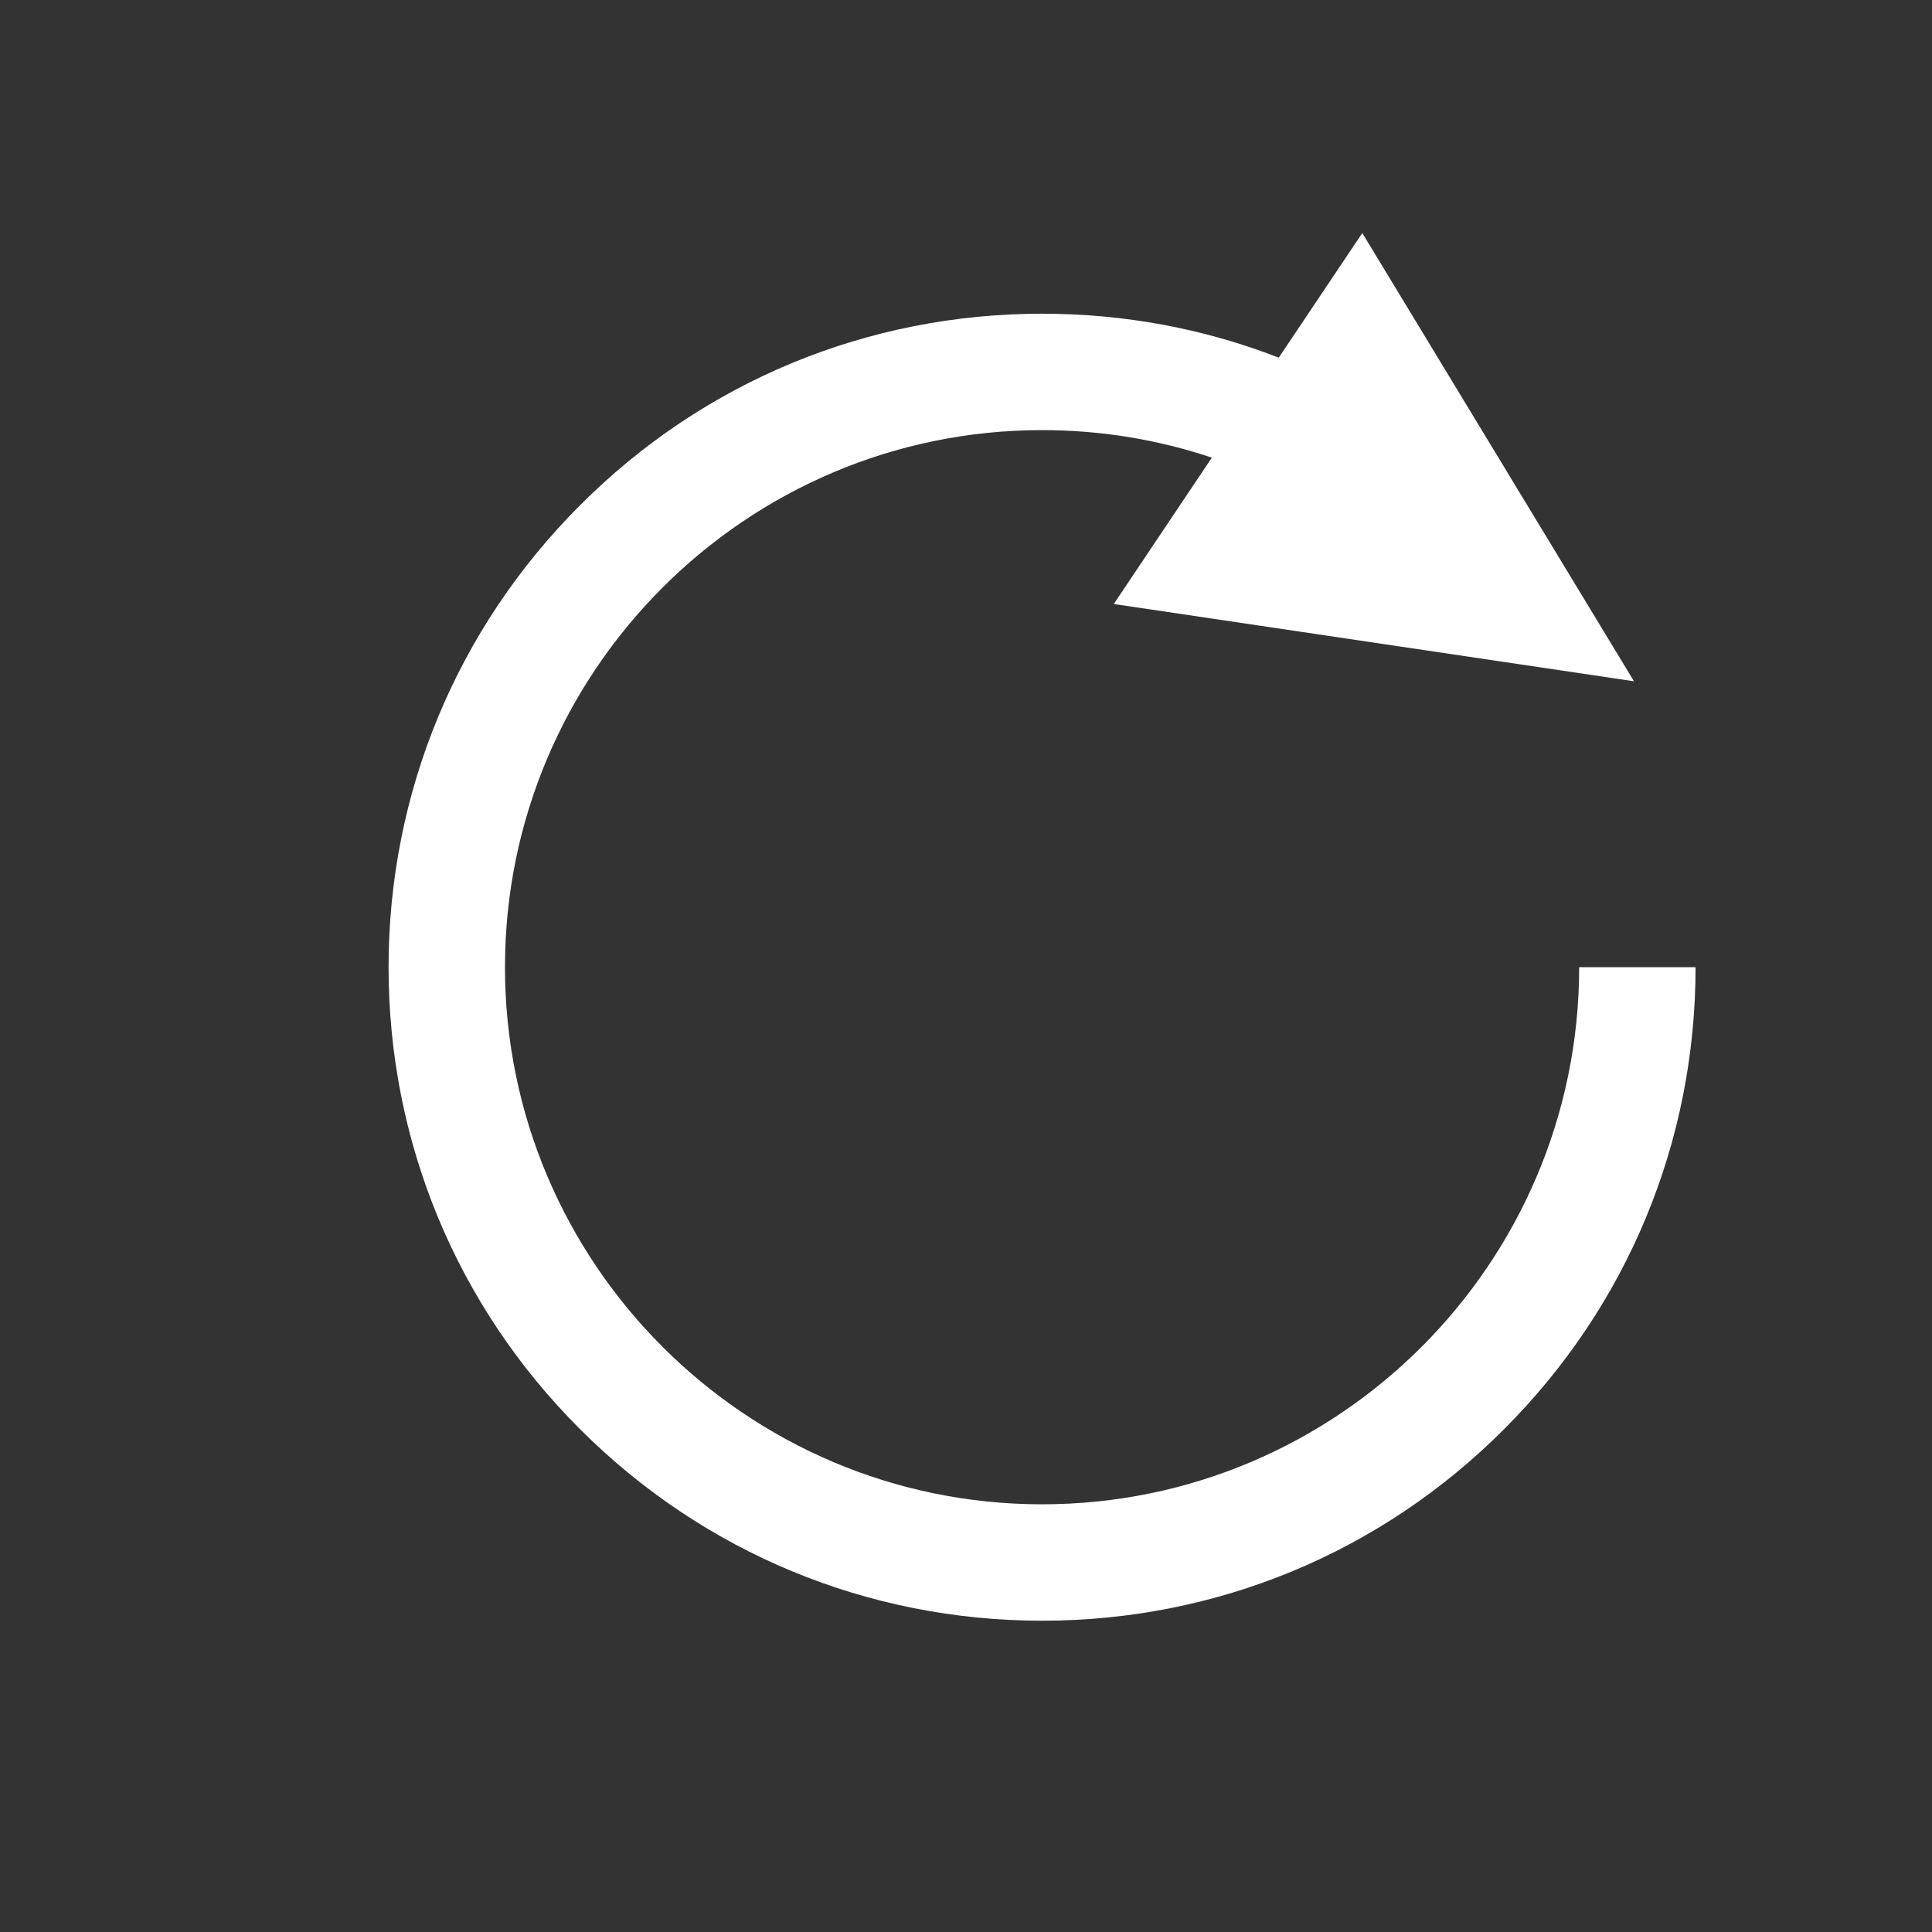 <?xml version="1.0" encoding="utf-8"?>
<!-- Generator: Adobe Illustrator 19.1.0, SVG Export Plug-In . SVG Version: 6.00 Build 0)  -->
<svg version="1.1" id="Ebene_1" xmlns="http://www.w3.org/2000/svg" xmlns:xlink="http://www.w3.org/1999/xlink" x="0px" y="0px"
	 width="800px" height="800px" viewBox="0 0 800 800" style="enable-background:new 0 0 800 800;" xml:space="preserve">
<rect x="0" y="0" width="800" height="800" fill="#333333" stroke="none"/>
<style type="text/css">
	.st0{fill:#FFFFFF;}
</style>
<path class="st0" d="M653.9,400.5c0,122.6-99.8,222.4-222.4,222.4s-222.4-99.8-222.4-222.4s99.8-222.4,222.4-222.4
	c24.6,0,48.2,4,70.3,11.4l-40.6,60.6l215.4,32L564.1,96.5l-34.6,51.6c-30.8-12-63.9-18.2-98-18.2c-72.3,0-140.2,28.1-191.3,79.3
	c-51.1,51.1-79.3,119.1-79.3,191.3s28.1,140.2,79.3,191.3c51.1,51.1,119.1,79.3,191.3,79.3s140.2-28.1,191.3-79.3
	c51.1-51.1,79.3-119.1,79.3-191.3H653.9z"/>
</svg>
